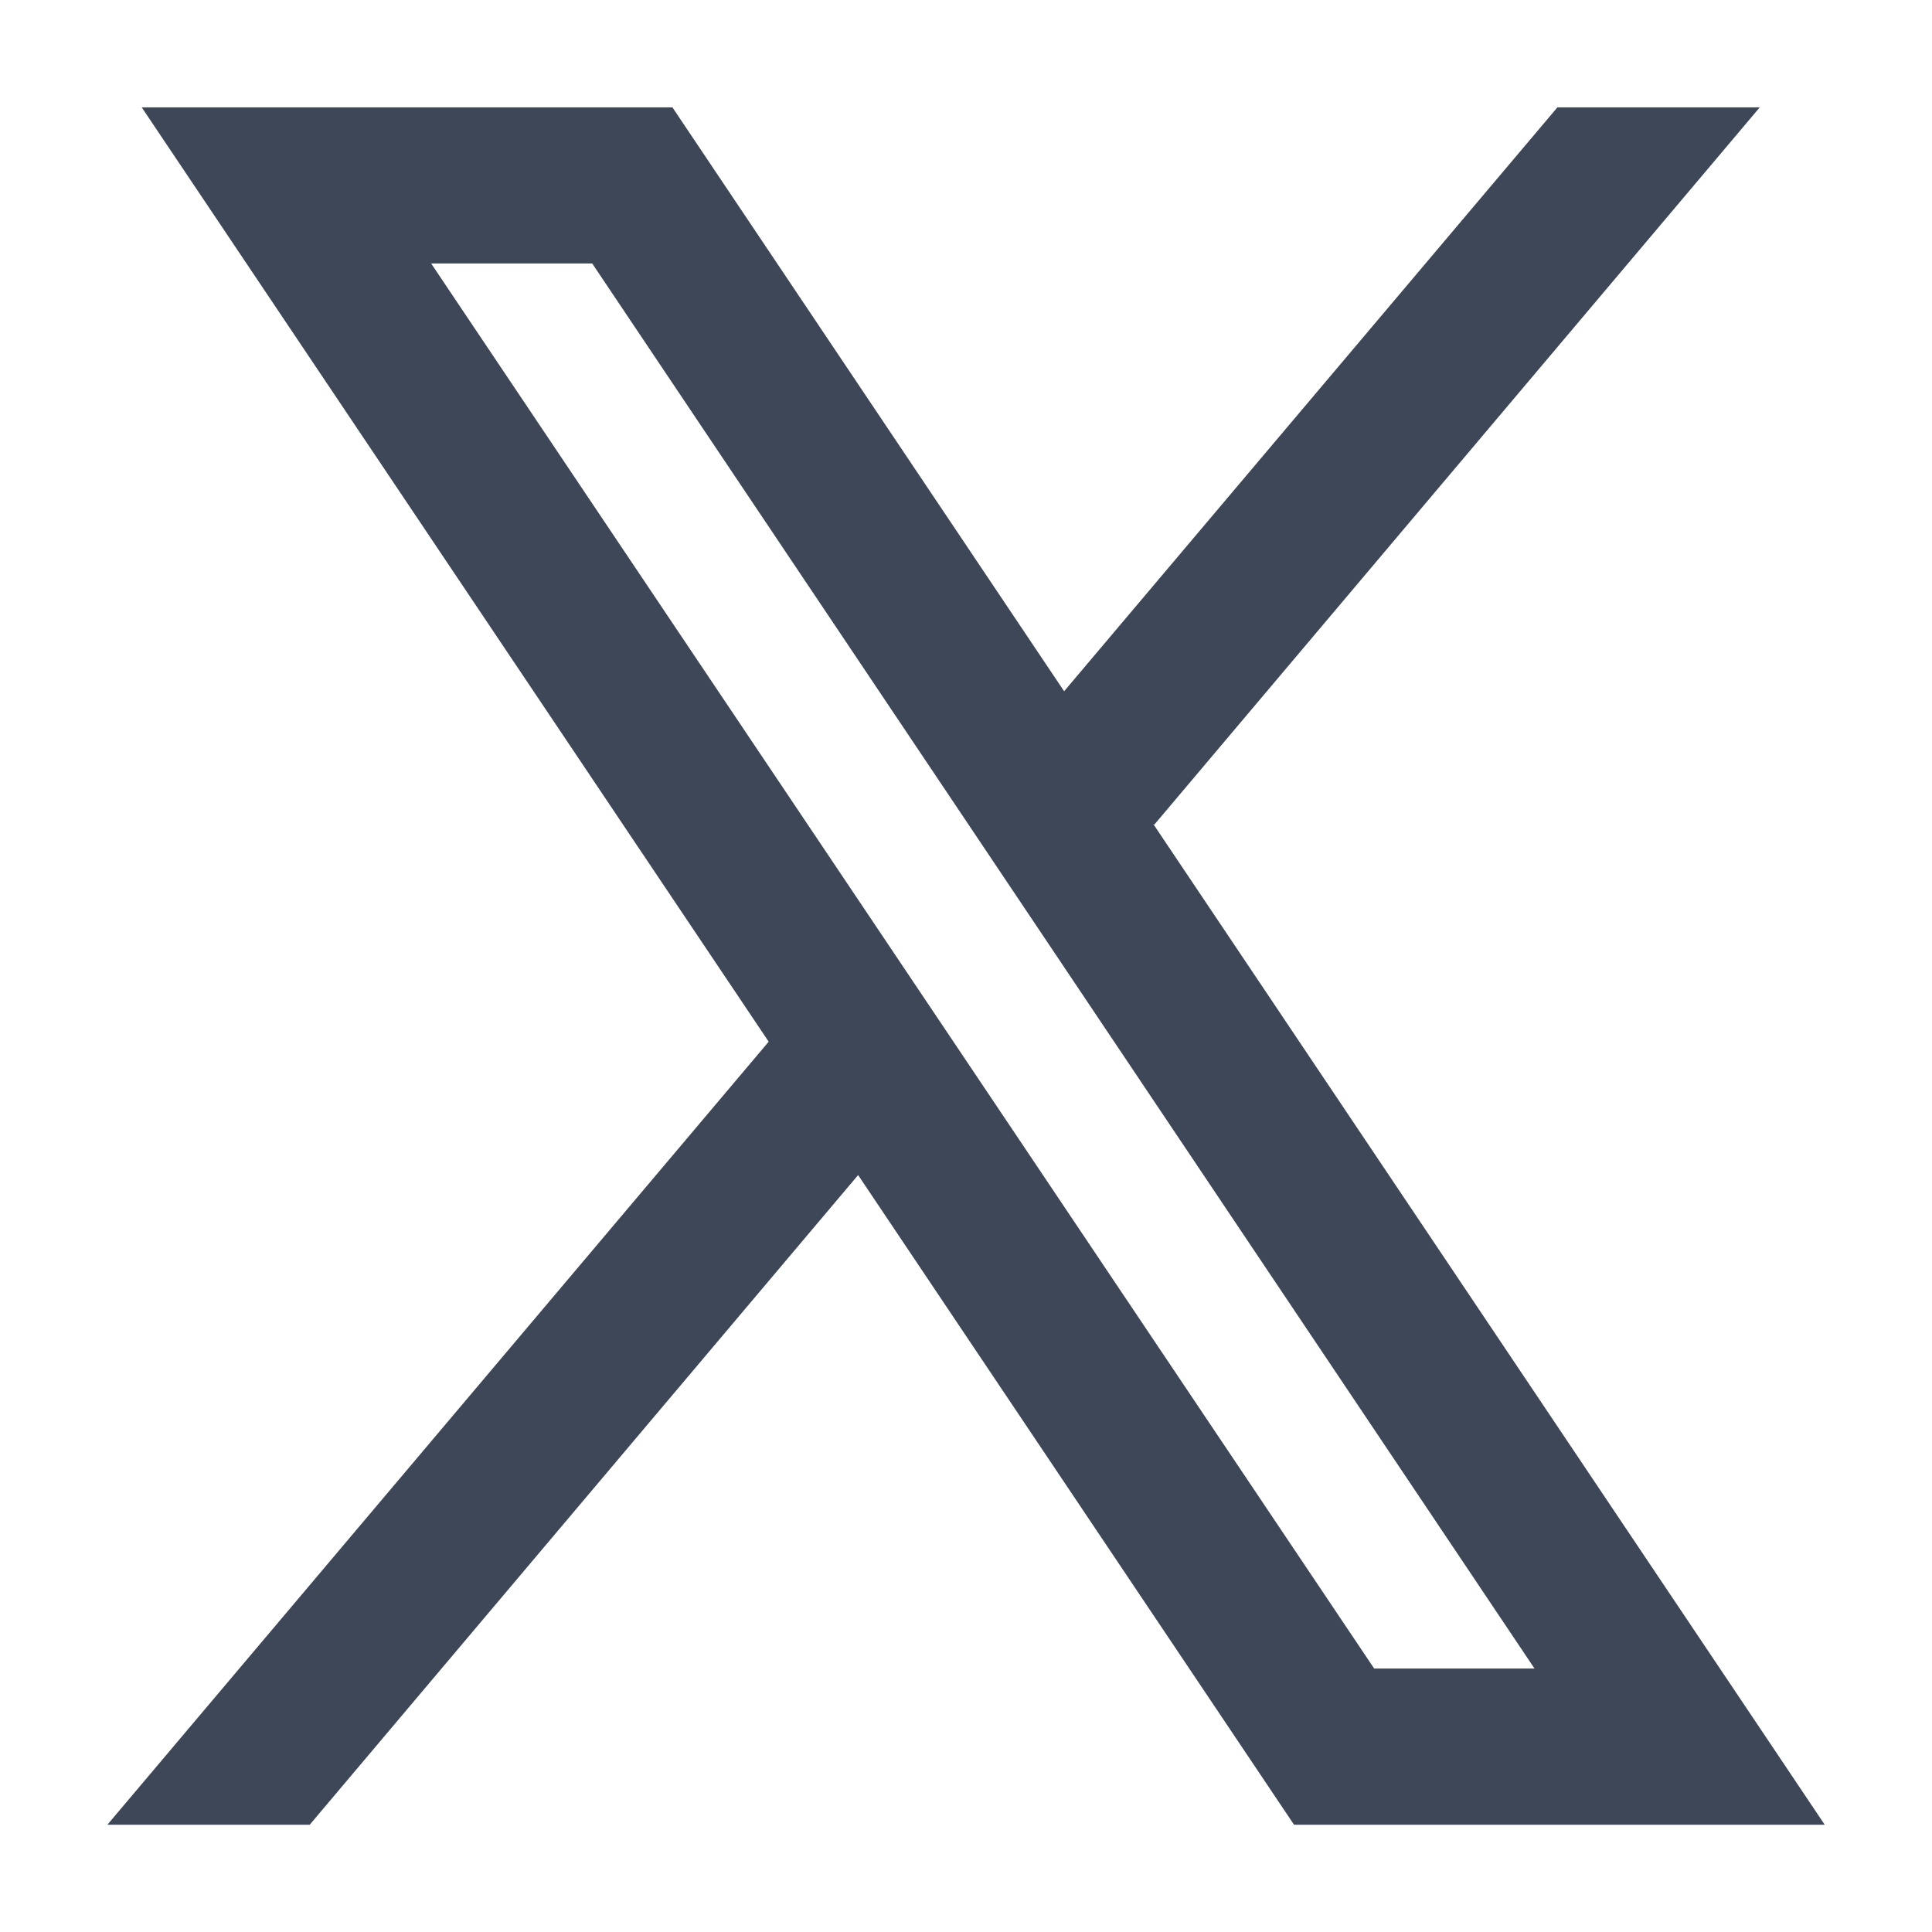<svg width="19" height="19" viewBox="0 0 19 19" fill="none" xmlns="http://www.w3.org/2000/svg">
<path fill-rule="evenodd" clip-rule="evenodd" d="M17.945 17.945L11.34 8.101L11.351 8.111L17.306 1.056H15.316L10.465 6.798L6.613 1.056H1.394L7.56 10.245L7.559 10.245L1.056 17.945H3.046L8.439 11.556L12.726 17.945H17.945ZM5.824 2.591L15.091 16.409H13.514L4.24 2.591H5.824Z" fill="#3E4757"/>
</svg>
